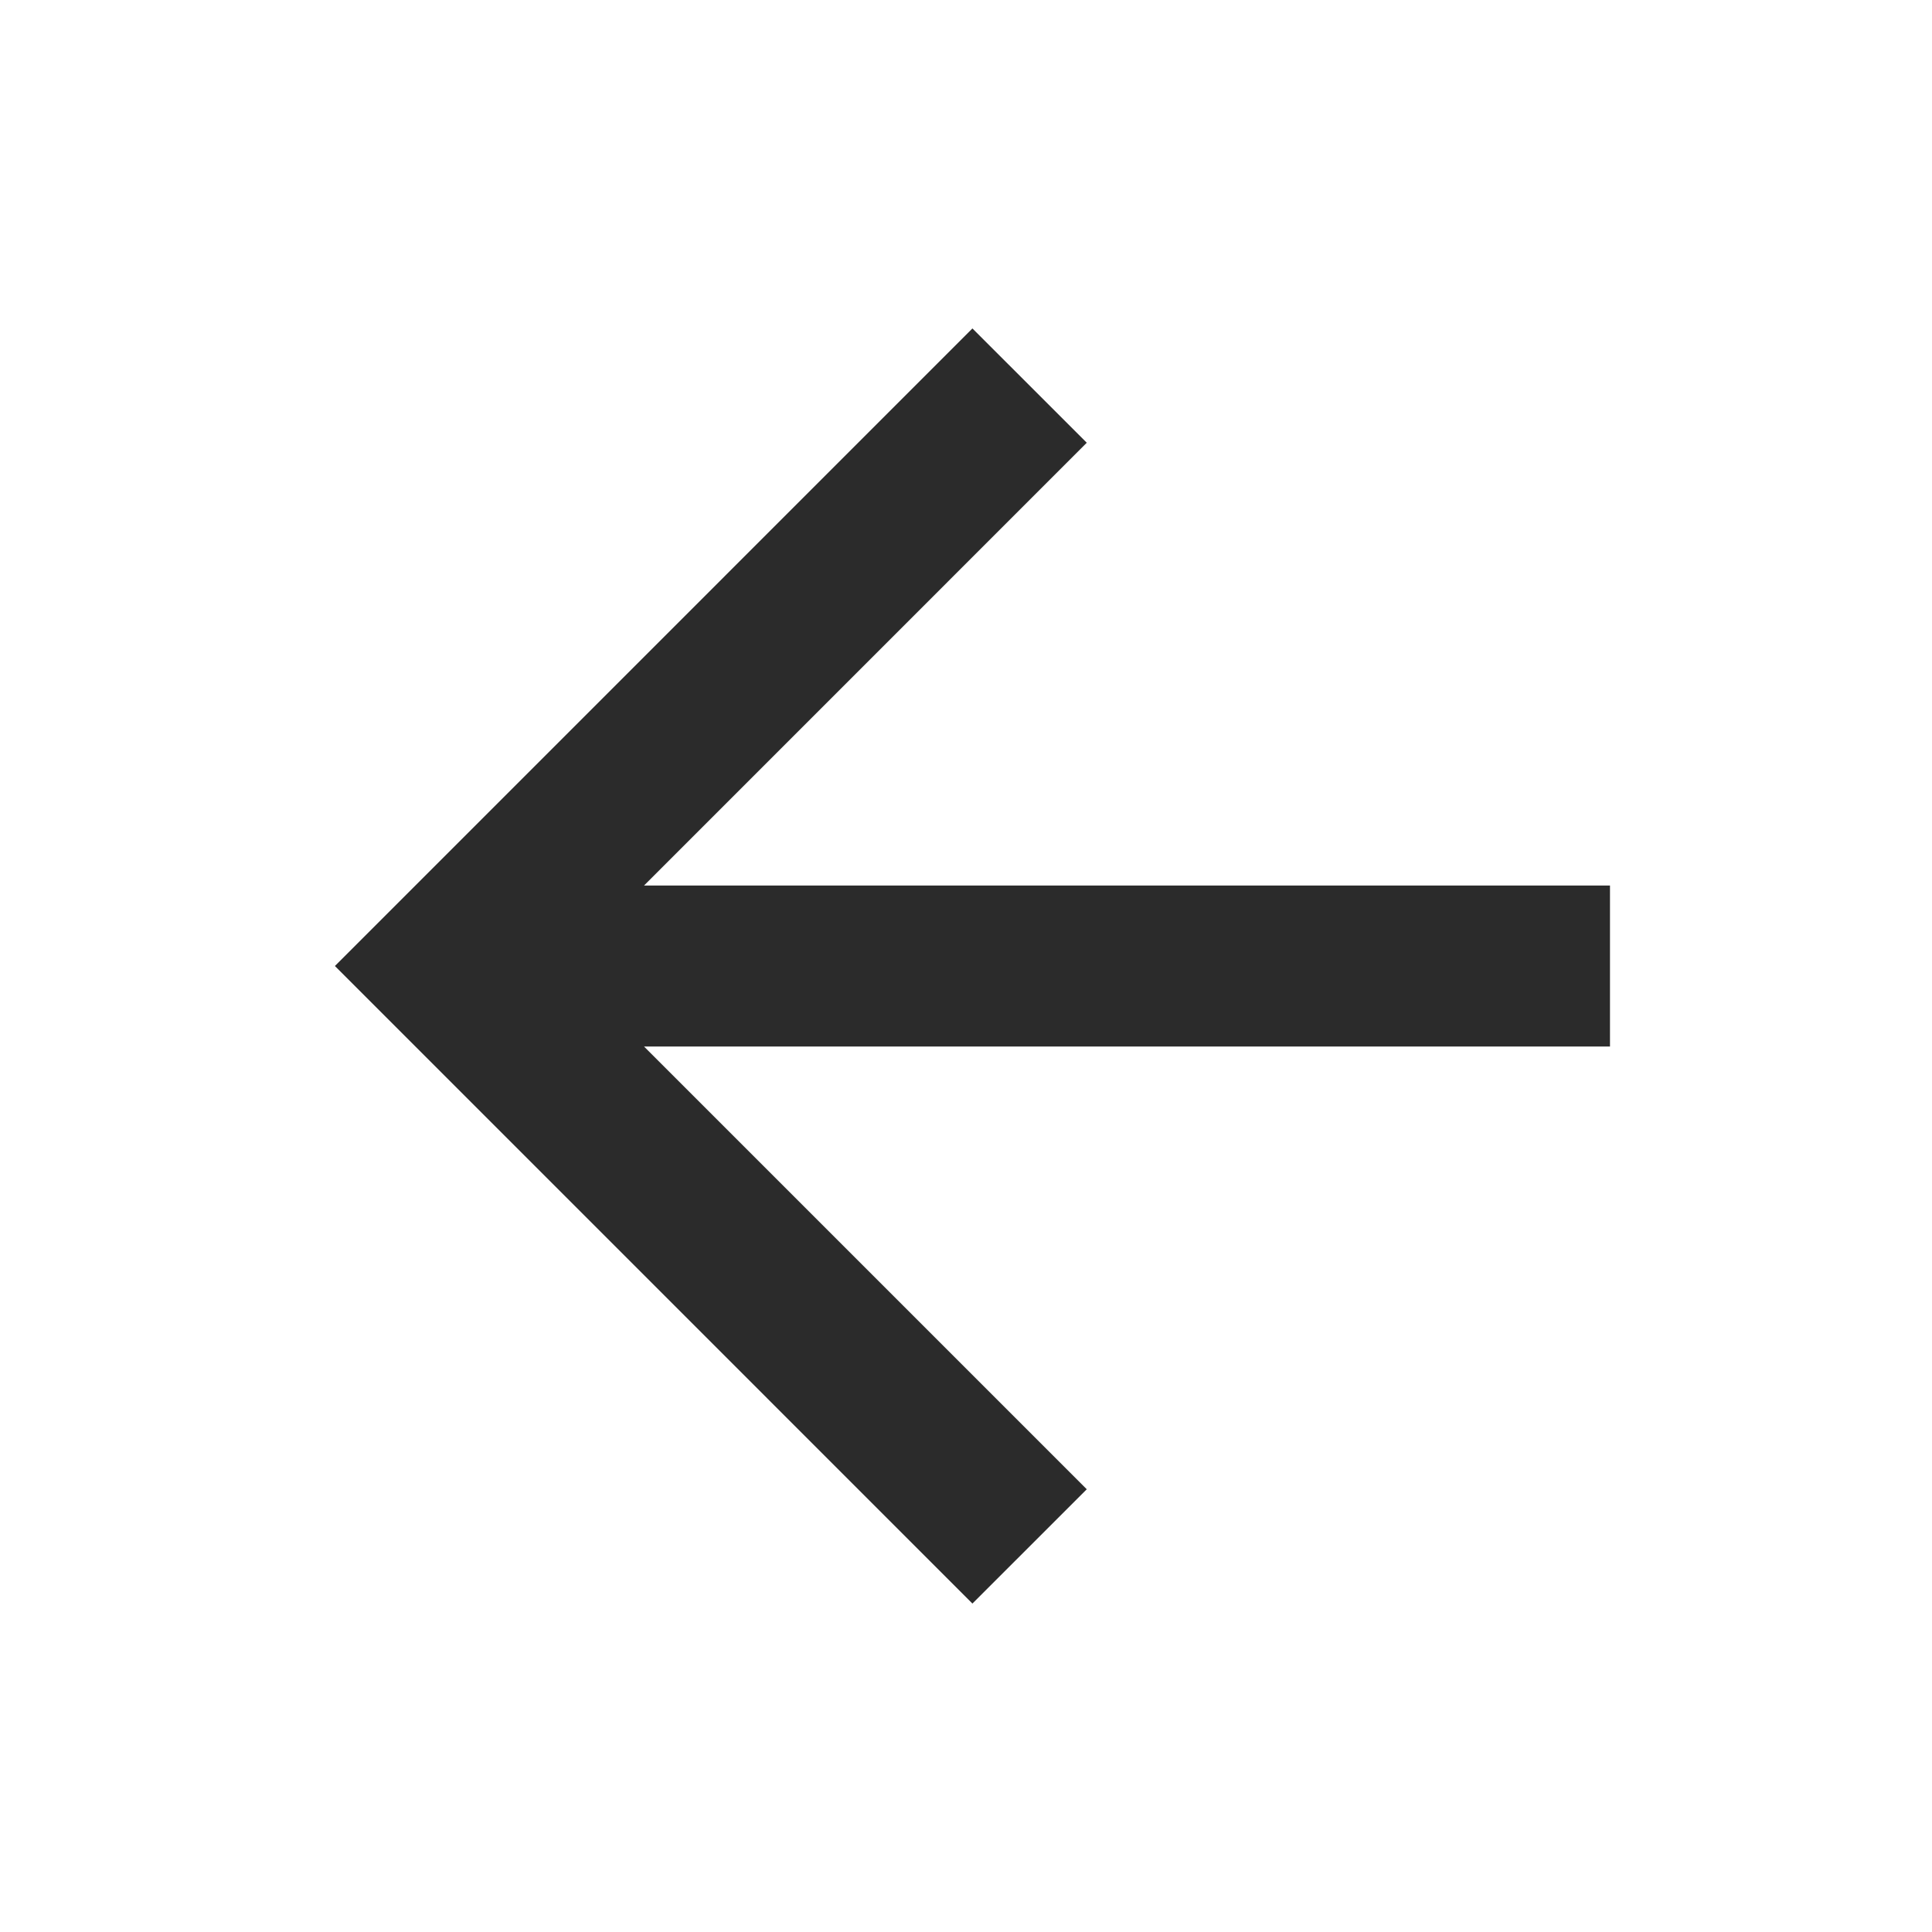 <svg width="43" height="43" viewBox="0 0 43 43" fill="none" xmlns="http://www.w3.org/2000/svg">
<path d="M35.833 19.709V23.292H14.334L24.188 33.146L21.643 35.69L7.454 21.5L21.643 7.31L24.188 9.854L14.334 19.709H35.833Z" fill="#2B2B2B"/>
</svg>
